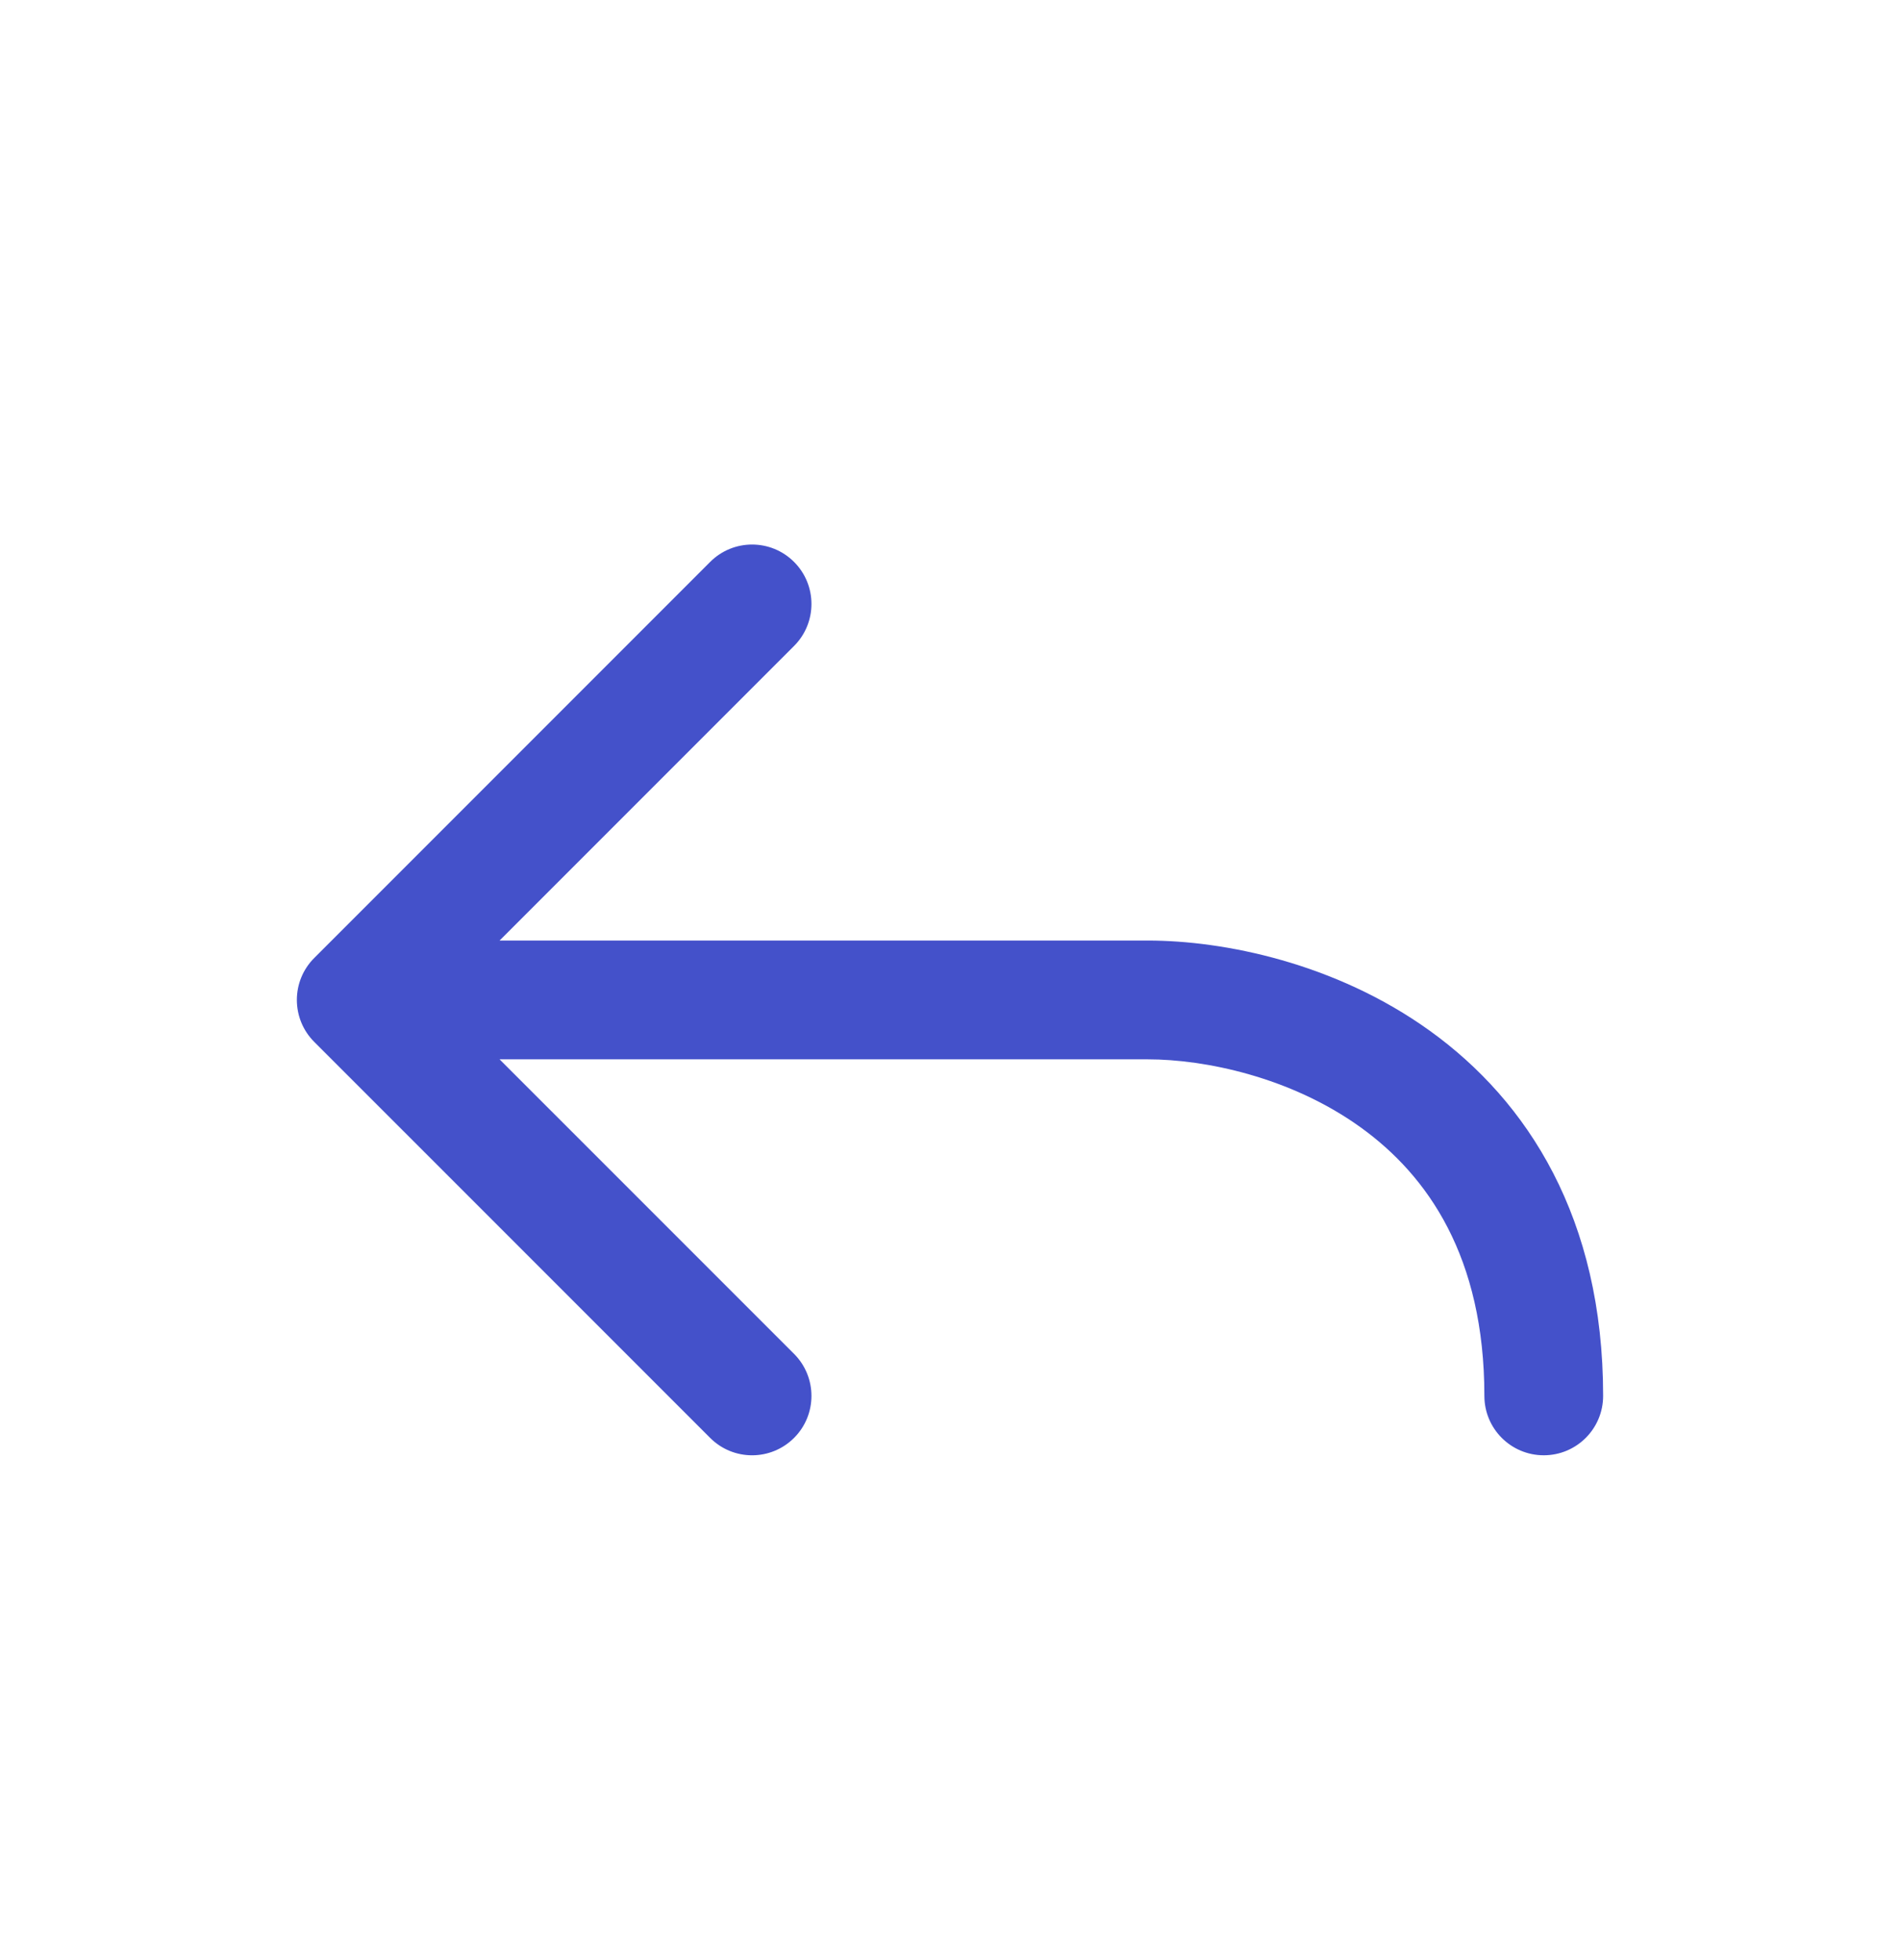 <svg width="32" height="33" viewBox="0 0 32 33" fill="none" xmlns="http://www.w3.org/2000/svg">
<path fill-rule="evenodd" clip-rule="evenodd" d="M13.374 9.461C13.764 9.851 13.764 10.485 13.374 10.875L8.414 15.835L19.333 15.835C20.605 15.835 22.489 16.208 24.084 17.356C25.731 18.542 27 20.509 27 23.501C27 24.054 26.552 24.501 26 24.501C25.448 24.501 25 24.054 25 23.501C25 21.161 24.047 19.794 22.916 18.98C21.733 18.128 20.284 17.835 19.333 17.835L8.414 17.835L13.374 22.794C13.764 23.185 13.764 23.818 13.374 24.208C12.983 24.599 12.35 24.599 11.96 24.208L5.293 17.542C4.902 17.151 4.902 16.518 5.293 16.128L11.96 9.461C12.35 9.07 12.983 9.07 13.374 9.461Z" fill="#4451CA"/>
</svg>
